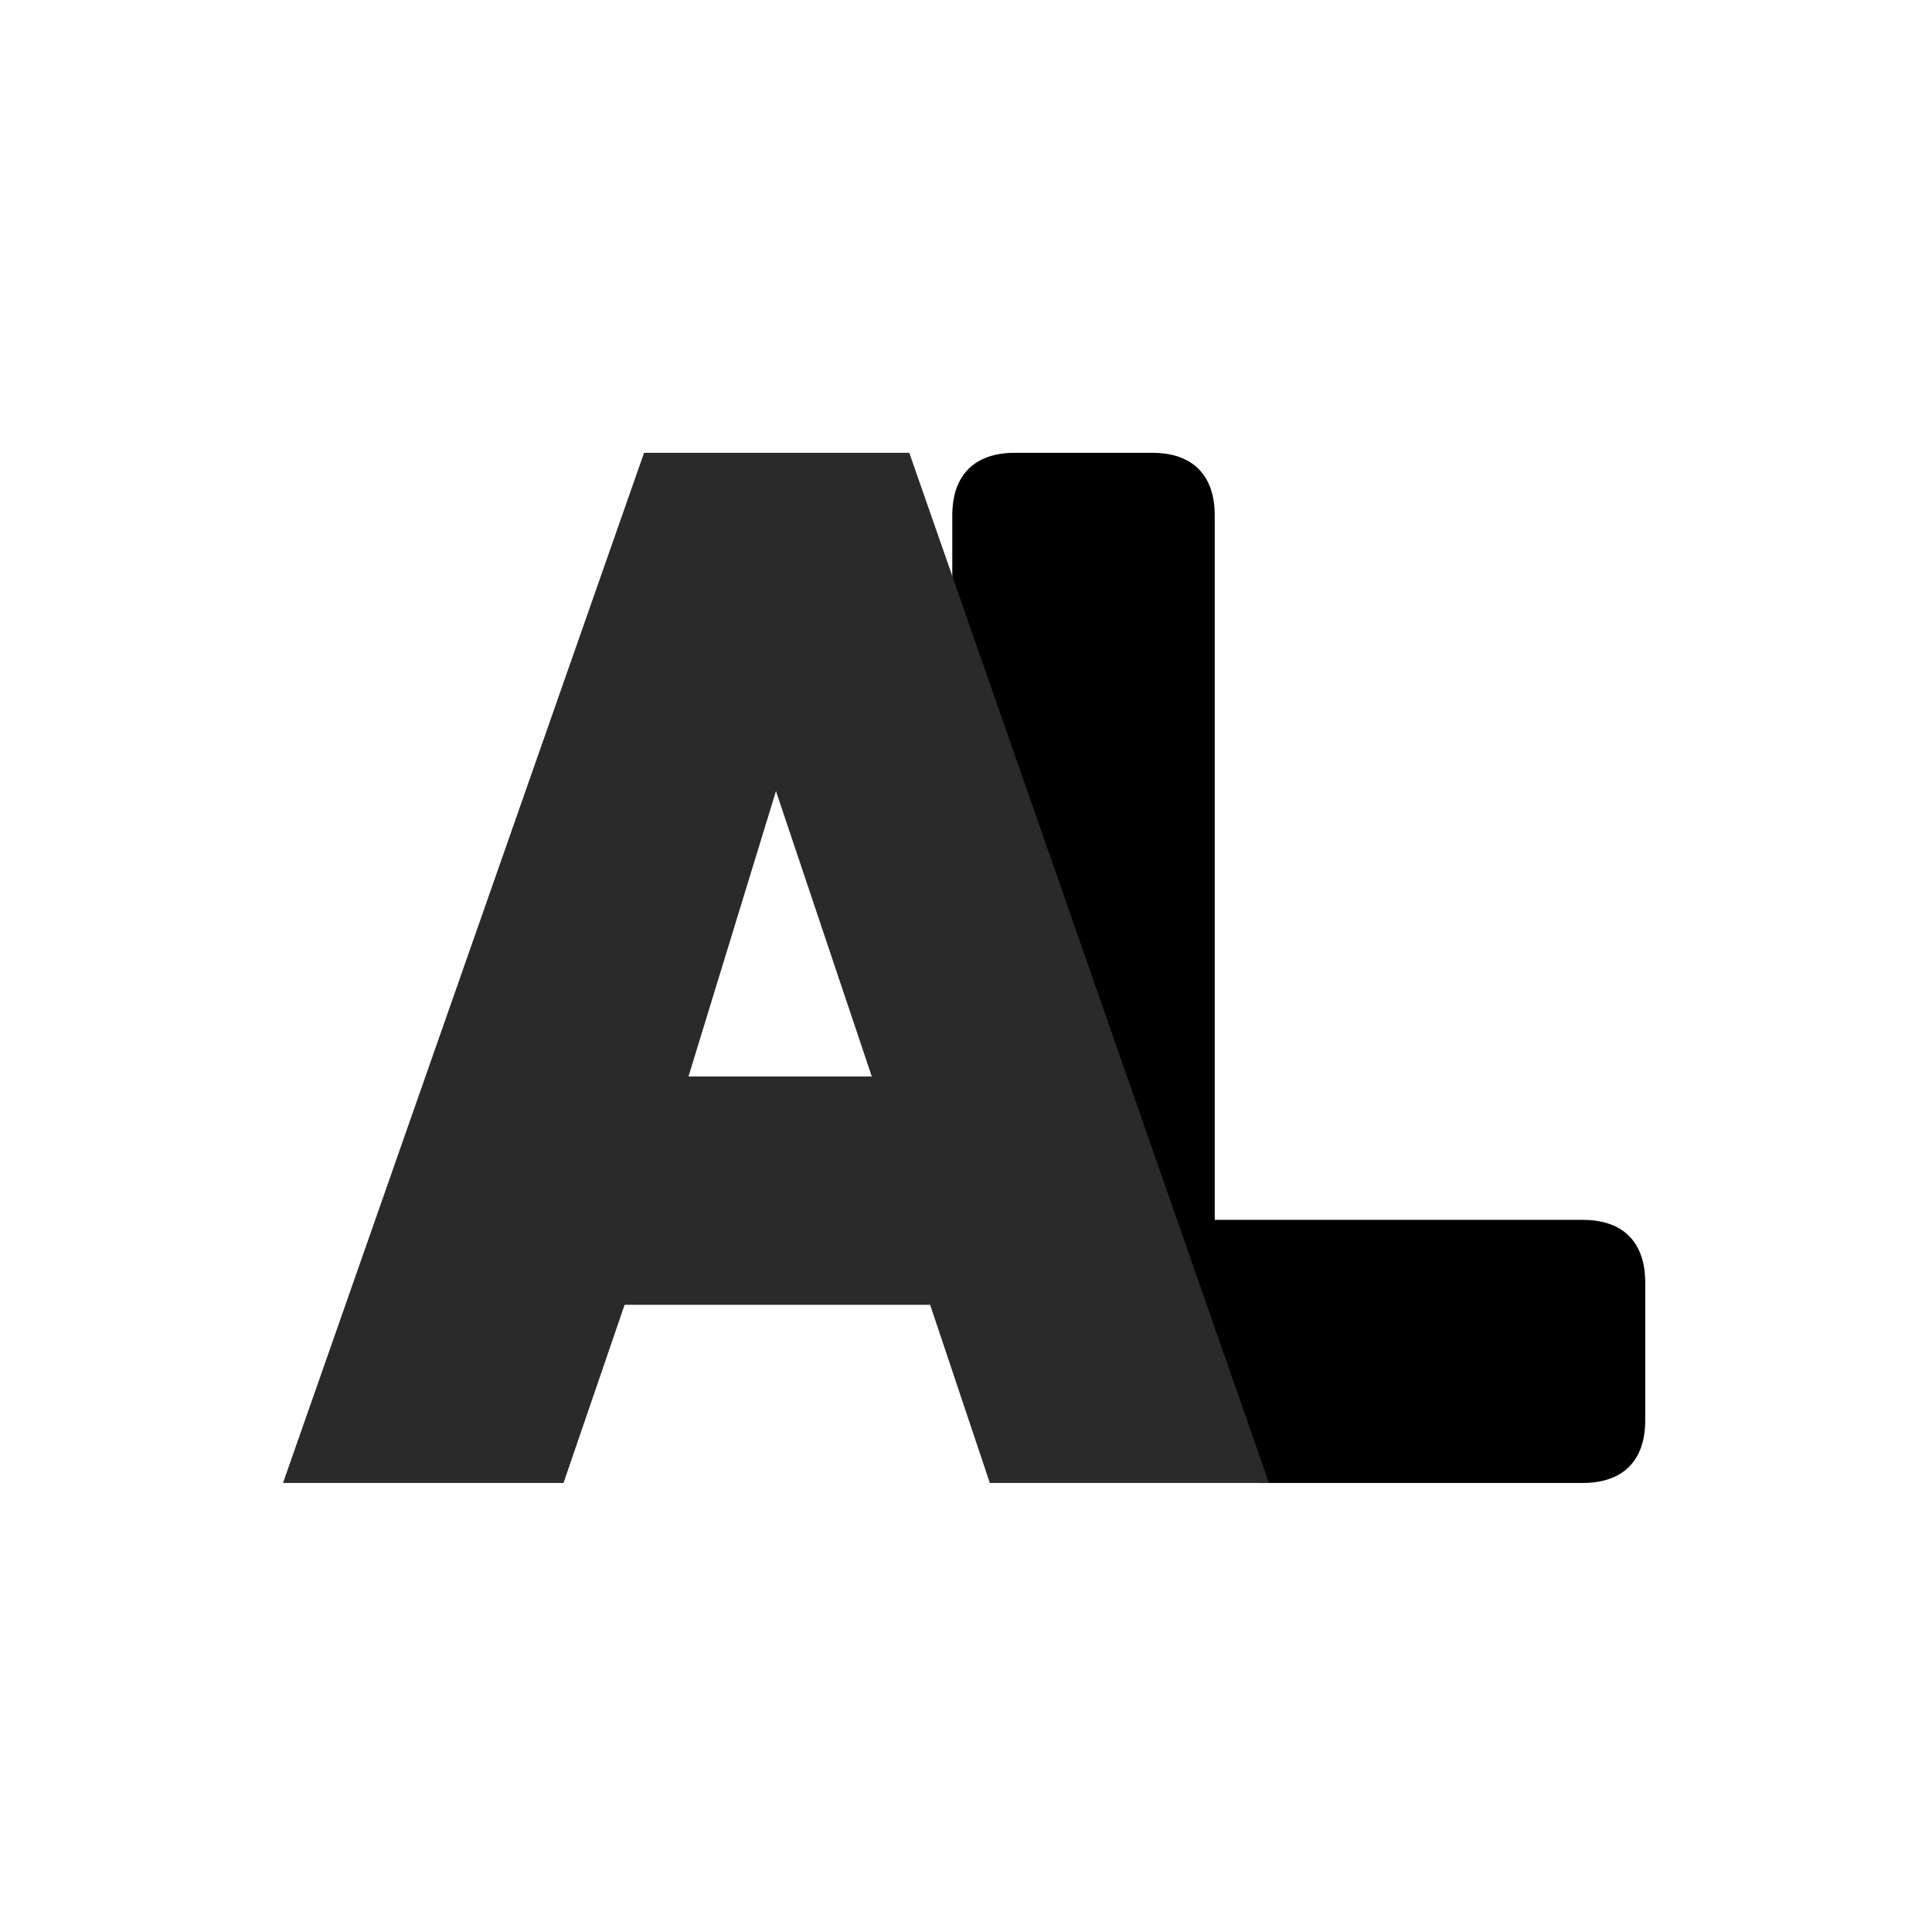 <svg width="24" height="24" viewBox="0 0 512 512" fill="none" xmlns="http://www.w3.org/2000/svg">
<path d="M321.92 323.27V136.6C321.92 125.902 316.033 119.998 305.362 119.998H268.929C258.257 119.998 252.368 125.902 252.368 136.6V225.251C252.368 227.748 276.364 239.34 276.991 241.792C295.273 313.402 280.963 370.712 263.632 373.392C291.969 374.797 295.087 388.456 273.98 379.123C277.209 340.914 289.808 340.989 326.029 377.717C326.339 378.034 333.456 392.999 333.899 392.999H419.444C430.116 392.999 436.002 387.099 436.002 376.399V339.875C436.002 329.177 430.116 323.273 419.444 323.273L321.92 323.27Z" fill="#000"/>
<path d="M170.68 120L74.999 393H149.337L165.529 345.778H246.489L262.315 393H336.283L240.969 120H170.68ZM182.456 285.28L205.639 209.651L231.032 285.28H182.456Z" fill="#2a2a2a"/>
</svg>
